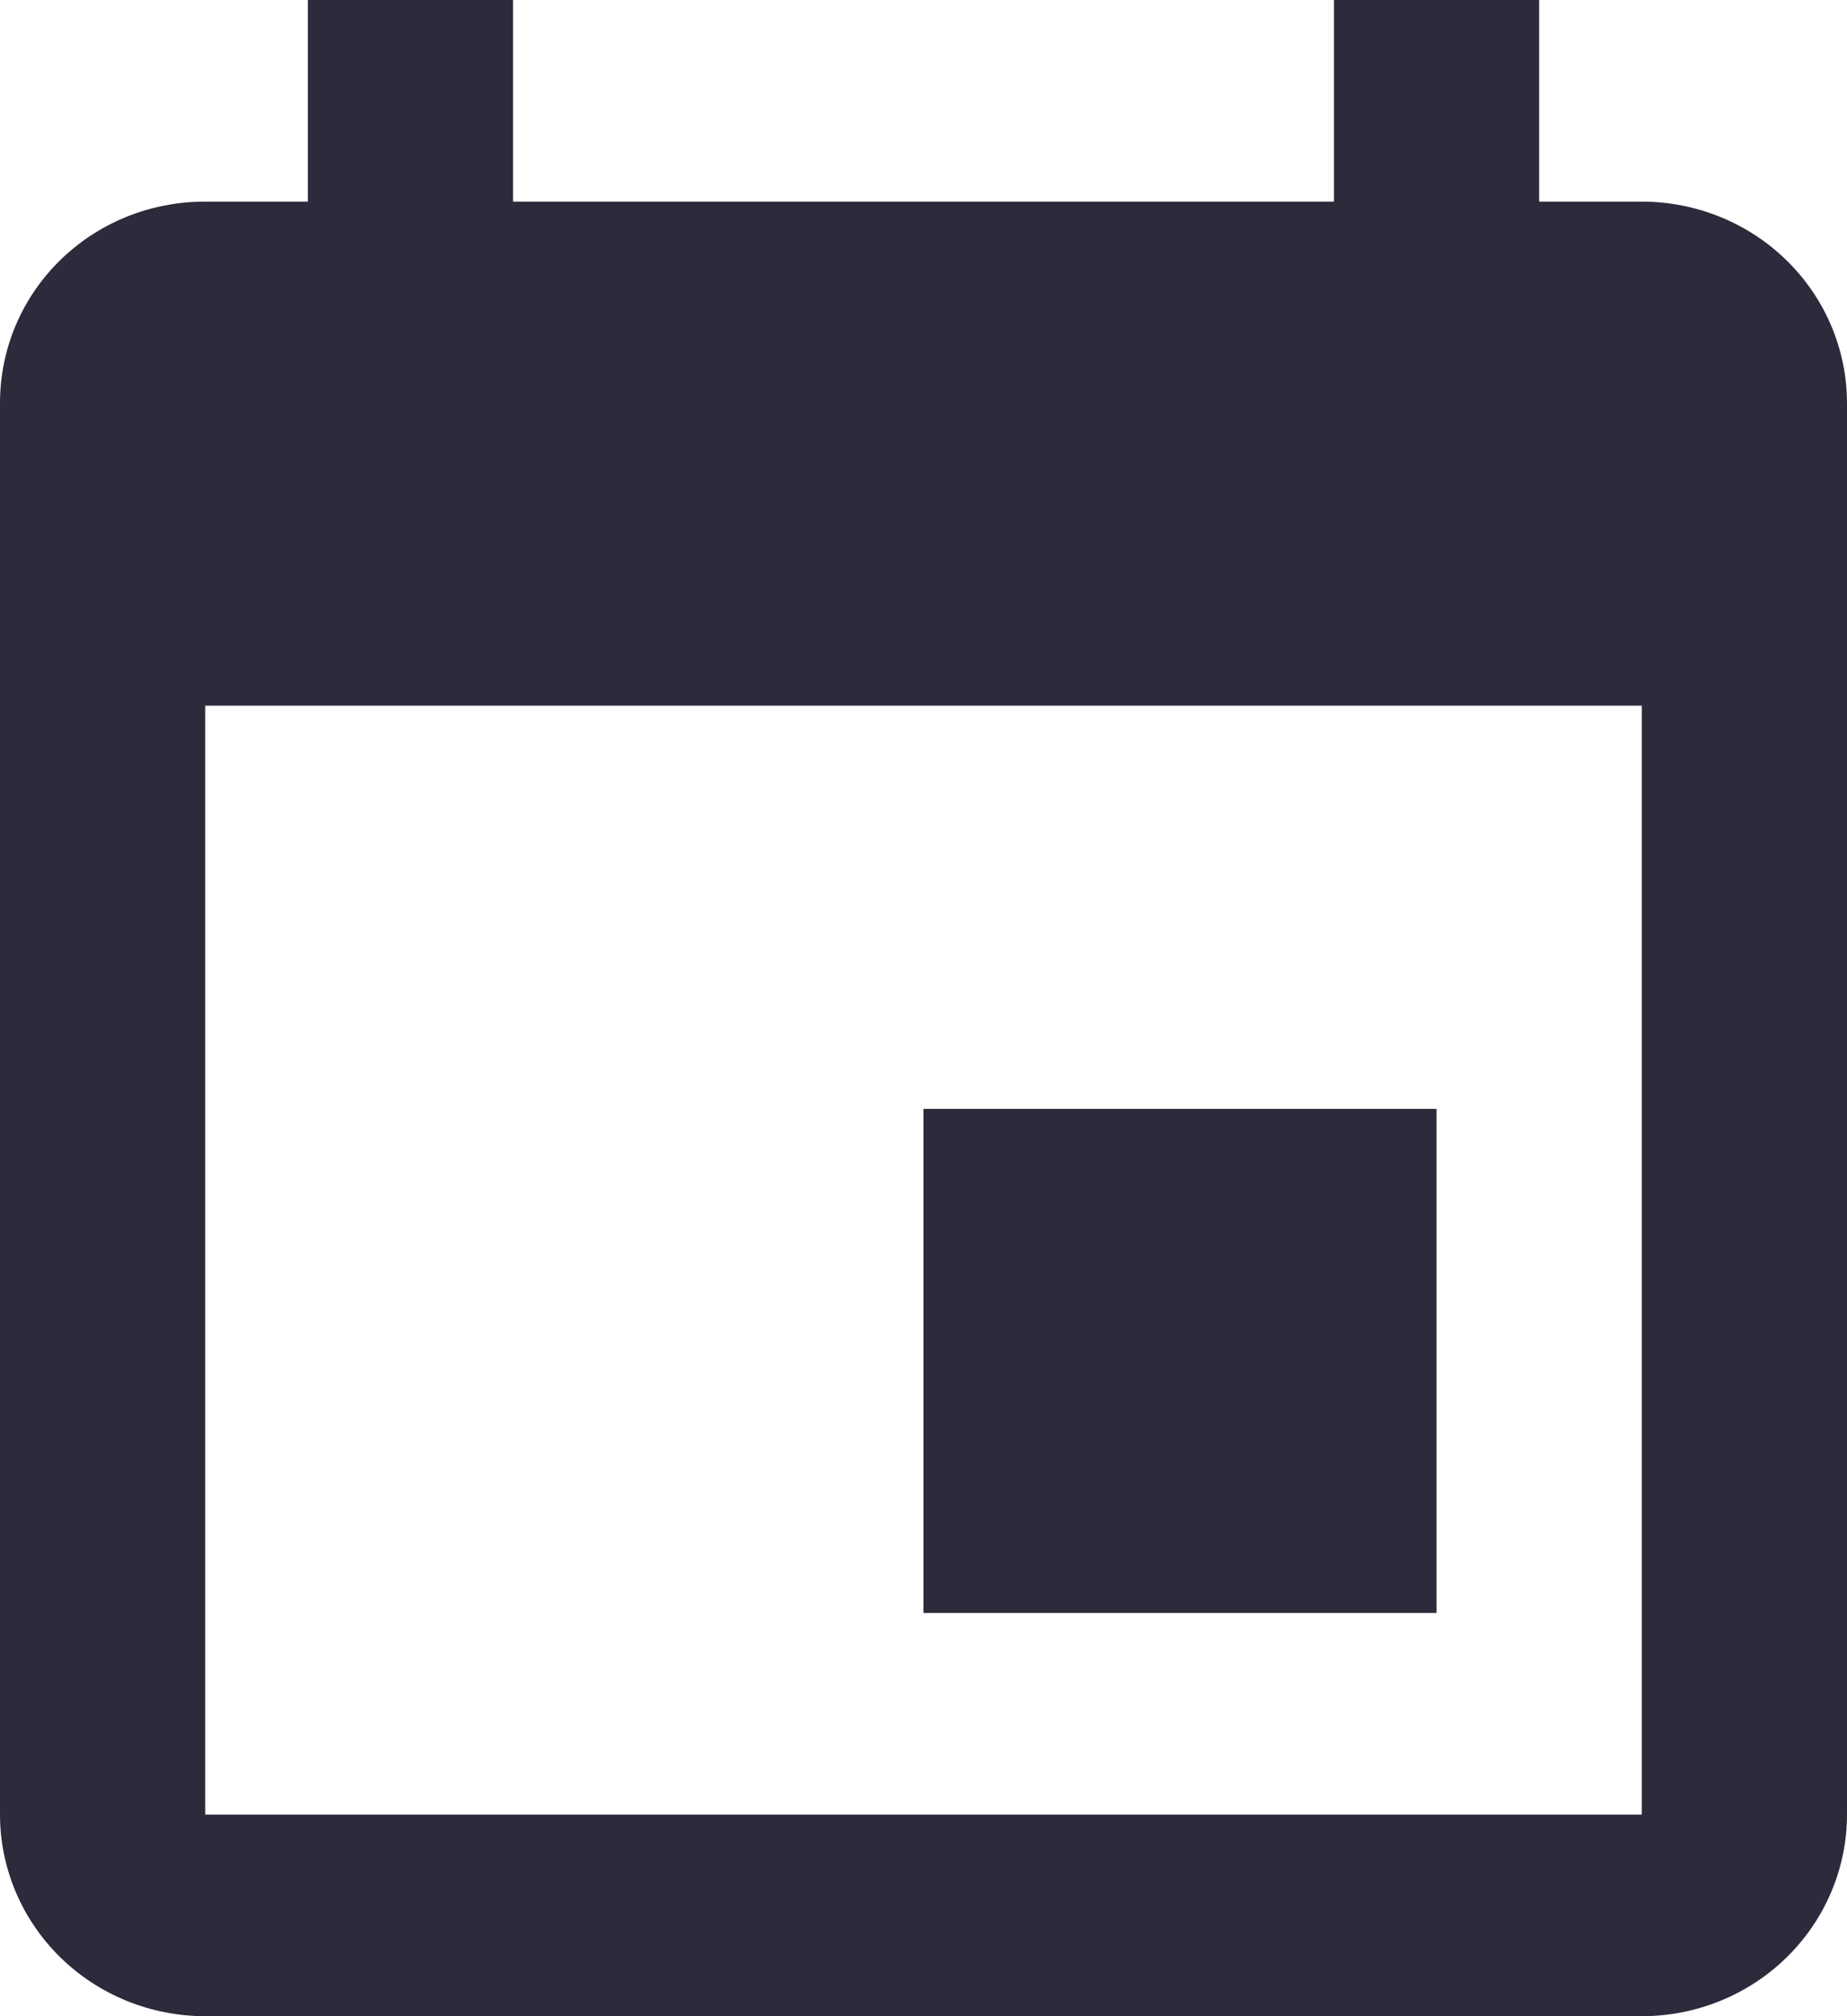 <svg width="22" height="24" viewBox="0 0 22 24" fill="none" xmlns="http://www.w3.org/2000/svg">
<path d="M19.556 21.6H2.444V8.4H19.556M15.889 0V2.4H6.111V0H3.667V2.4H2.444C1.088 2.4 0 3.468 0 4.8V21.6C0 22.236 0.258 22.847 0.716 23.297C1.174 23.747 1.796 24 2.444 24H19.556C20.204 24 20.826 23.747 21.284 23.297C21.742 22.847 22 22.236 22 21.6V4.8C22 4.163 21.742 3.553 21.284 3.103C20.826 2.653 20.204 2.4 19.556 2.4H18.333V0M17.111 13.2H11V19.2H17.111V13.2Z" fill="#2B2B3B"/>
</svg>
